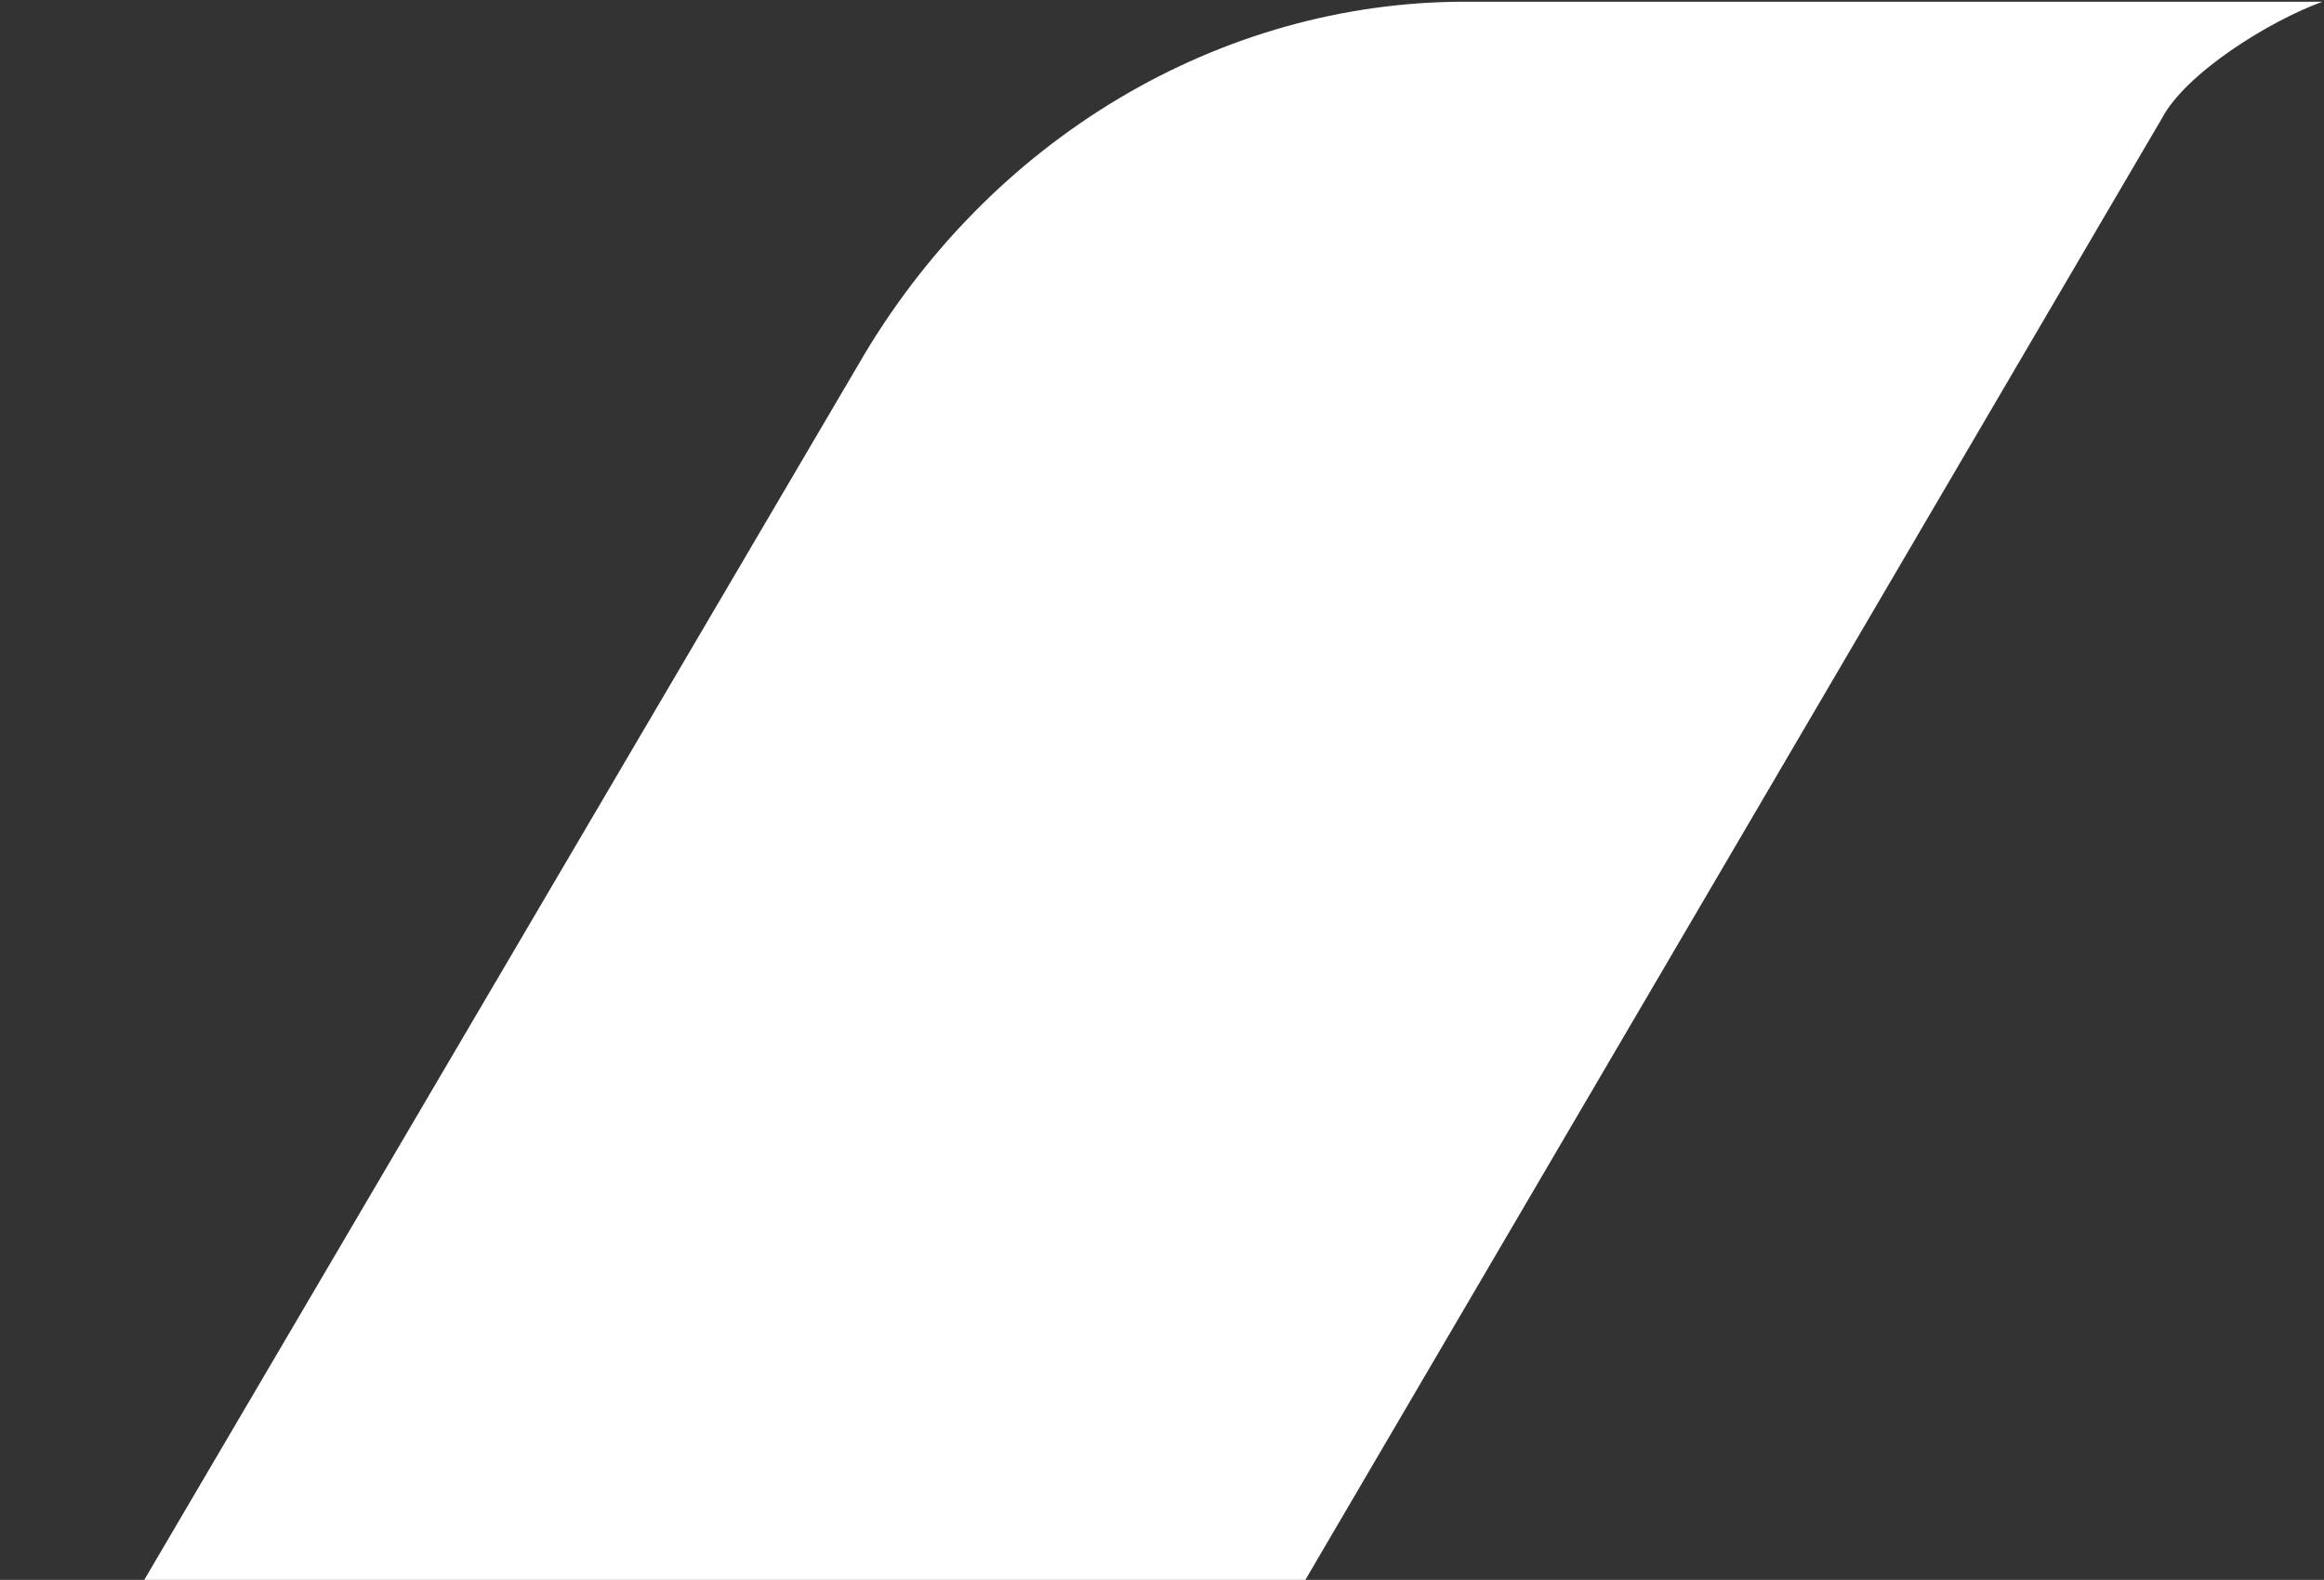 <svg width="853" height="580" viewBox="0 0 853 580" fill="none" xmlns="http://www.w3.org/2000/svg">
<rect x="0" y="0" width="853" height="580" fill="#333333" stroke="none"/>
<path d="M-17.369 699.675H334.488C380.383 699.675 424.092 673.433 448.132 632.872L793.434 43.573C802.176 26.873 832.772 7.786 852.441 0.628H537.736C448.132 0.628 362.899 50.73 314.82 134.235L-17.369 699.675Z" fill="white"/>
</svg>
